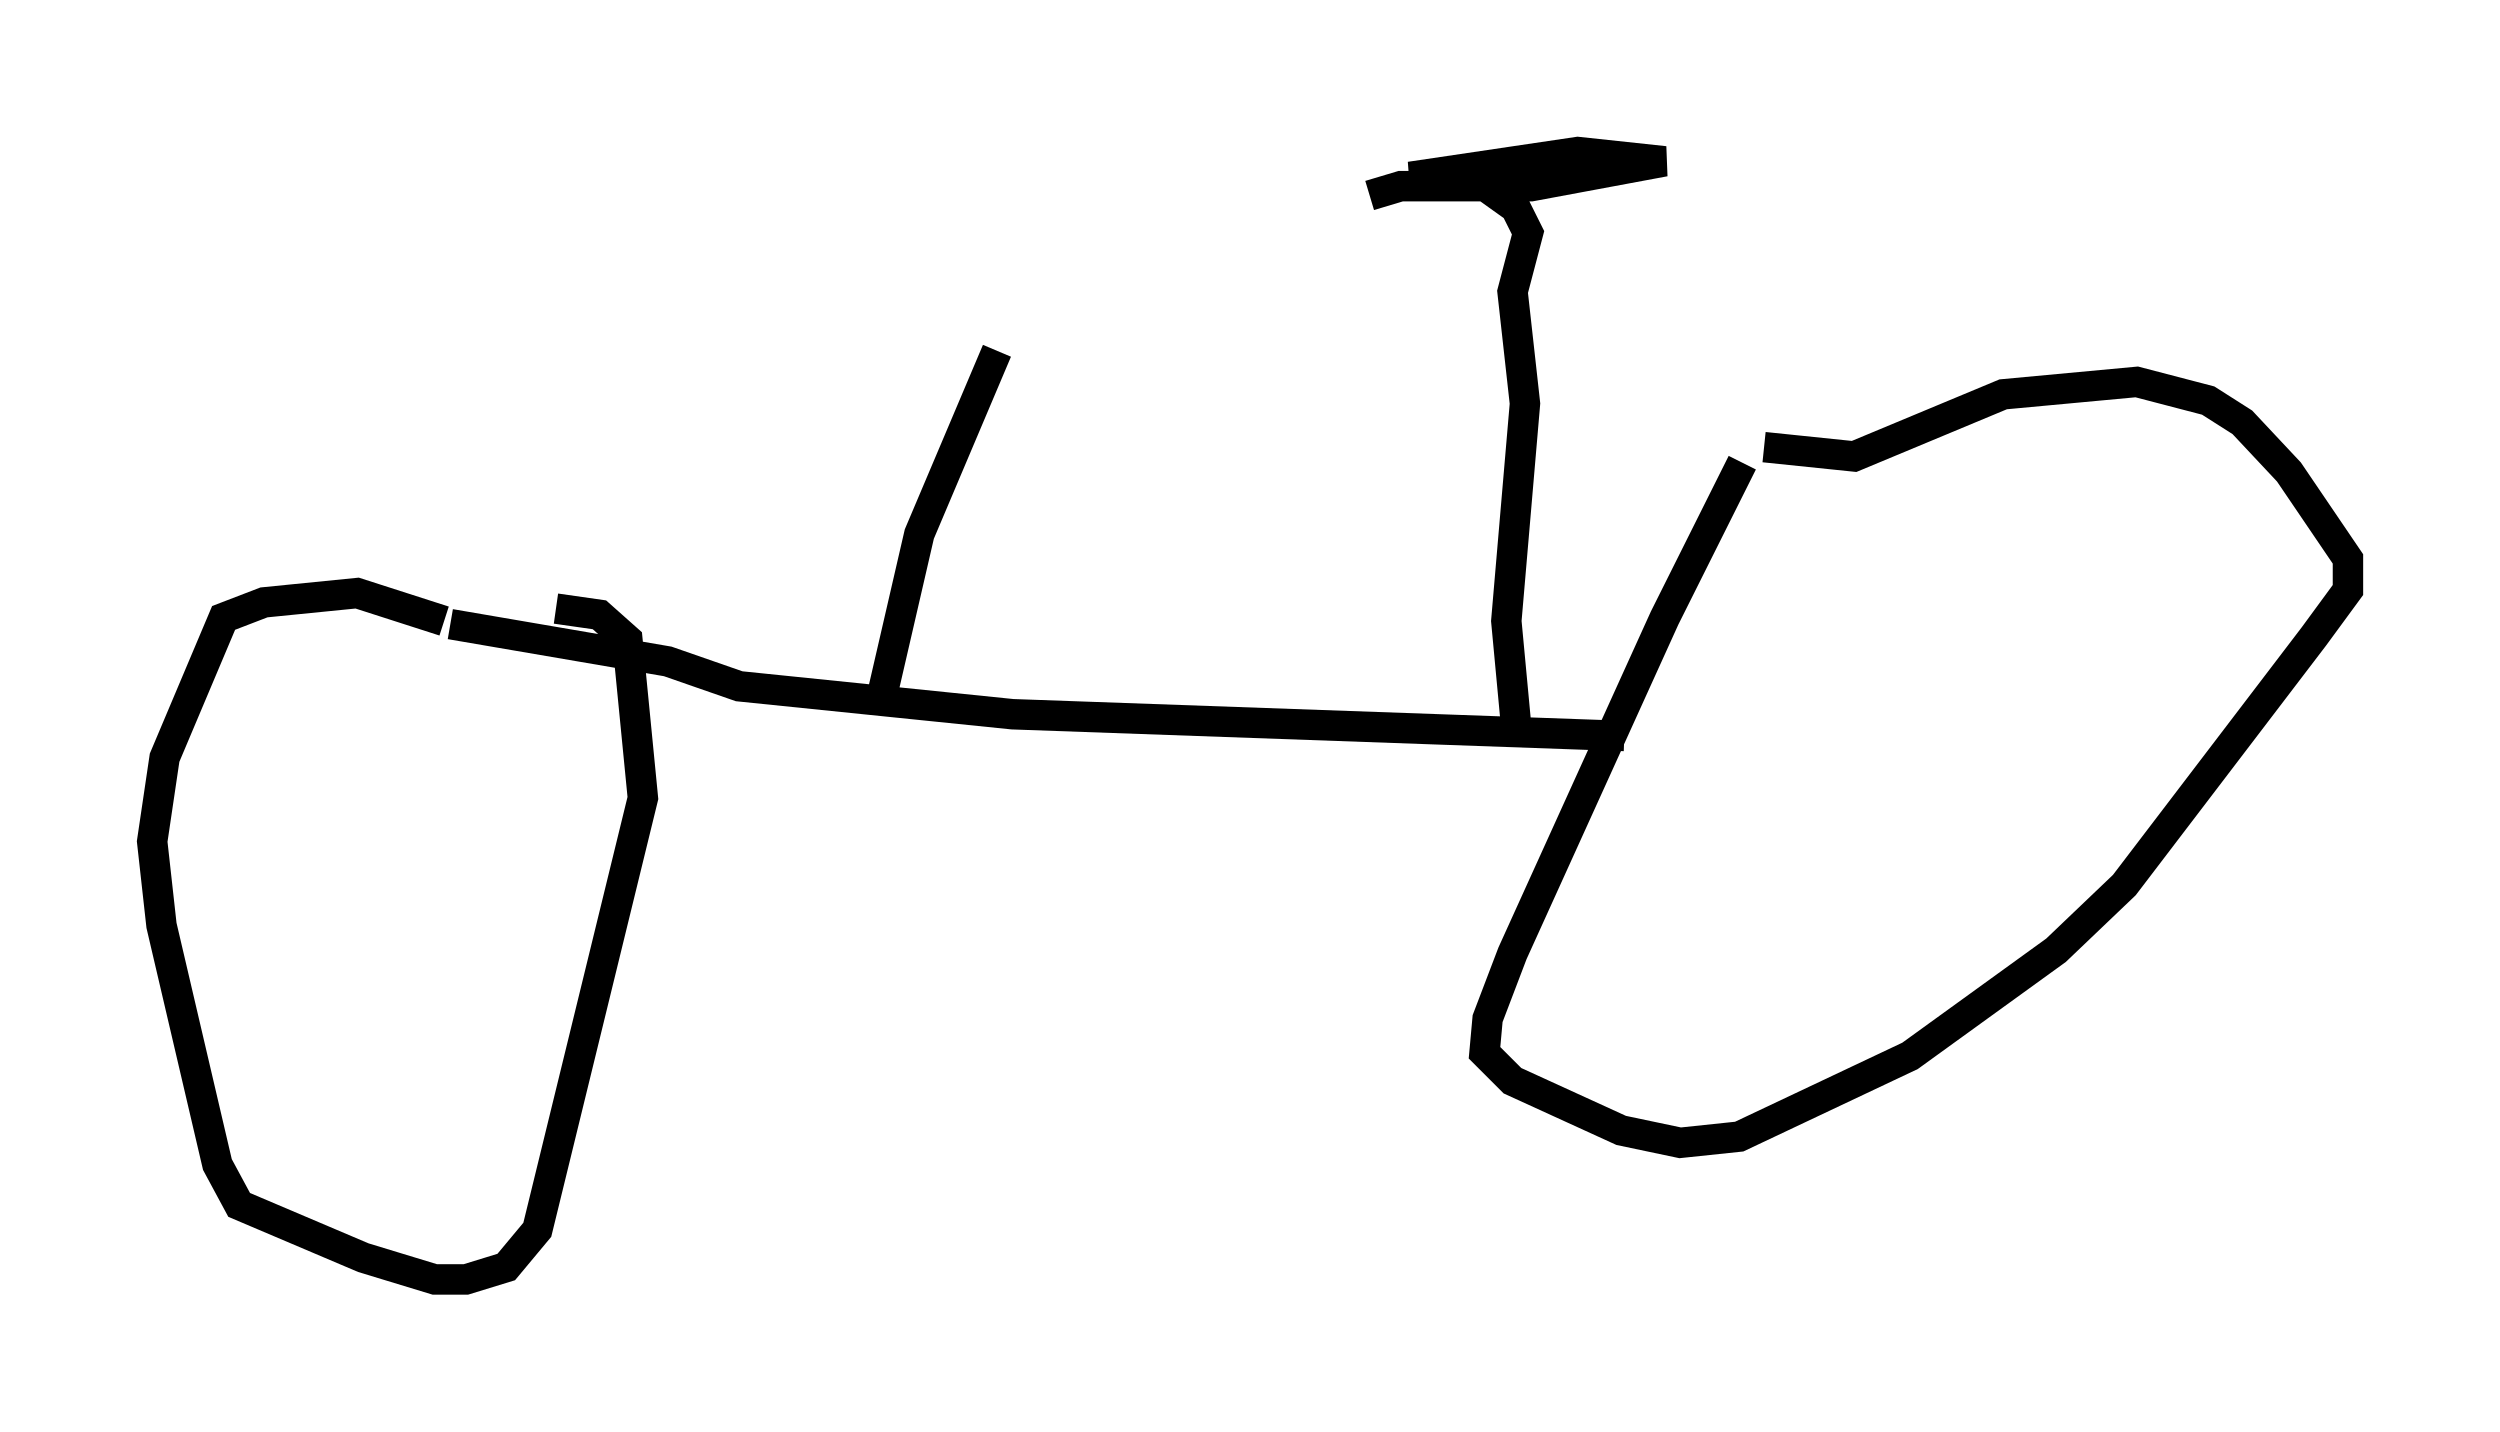 <?xml version="1.0" encoding="utf-8" ?>
<svg baseProfile="full" height="47.057" version="1.1" width="82.174" xmlns="http://www.w3.org/2000/svg" xmlns:ev="http://www.w3.org/2001/xml-events" xmlns:xlink="http://www.w3.org/1999/xlink"><defs /><rect fill="white" height="47.057" width="82.174" x="0" y="0" /><path d="M58.901, 13.983 m-1.633, 1.225 l-2.552, 5.104 -5.002, 11.025 l-0.817, 2.144 -0.102, 1.123 l0.919, 0.919 3.573, 1.633 l1.94, 0.408 1.94, -0.204 l5.615, -2.654 4.798, -3.471 l2.246, -2.144 6.227, -8.167 l1.123, -1.531 0.0, -1.021 l-1.94, -2.858 -1.531, -1.633 l-1.123, -0.715 -2.348, -0.613 l-4.39, 0.408 -4.9, 2.042 l-2.96, -0.306 m-4.594, 9.494 l-20.111, -0.715 -8.983, -0.919 l-2.348, -0.817 -7.146, -1.225 m-0.204, -0.102 l-2.858, -0.919 -3.063, 0.306 l-1.327, 0.51 -1.94, 4.594 l-0.408, 2.756 0.306, 2.756 l1.838, 7.861 0.715, 1.327 l4.083, 1.735 2.348, 0.715 l1.021, 0.0 1.327, -0.408 l1.021, -1.225 3.471, -14.19 l-0.51, -5.206 -0.919, -0.817 l-1.429, -0.204 m31.544, 3.675 l-0.306, -3.267 0.613, -7.146 l-0.408, -3.675 0.51, -1.94 l-0.408, -0.817 -1.429, -1.021 l-2.042, 0.0 5.513, -0.817 l2.858, 0.306 -4.39, 0.817 l-4.288, 0.0 -1.021, 0.306 m-16.027, 16.436 l1.225, -5.308 2.552, -6.023 " fill="none" stroke="black" stroke-width="1" /></svg>